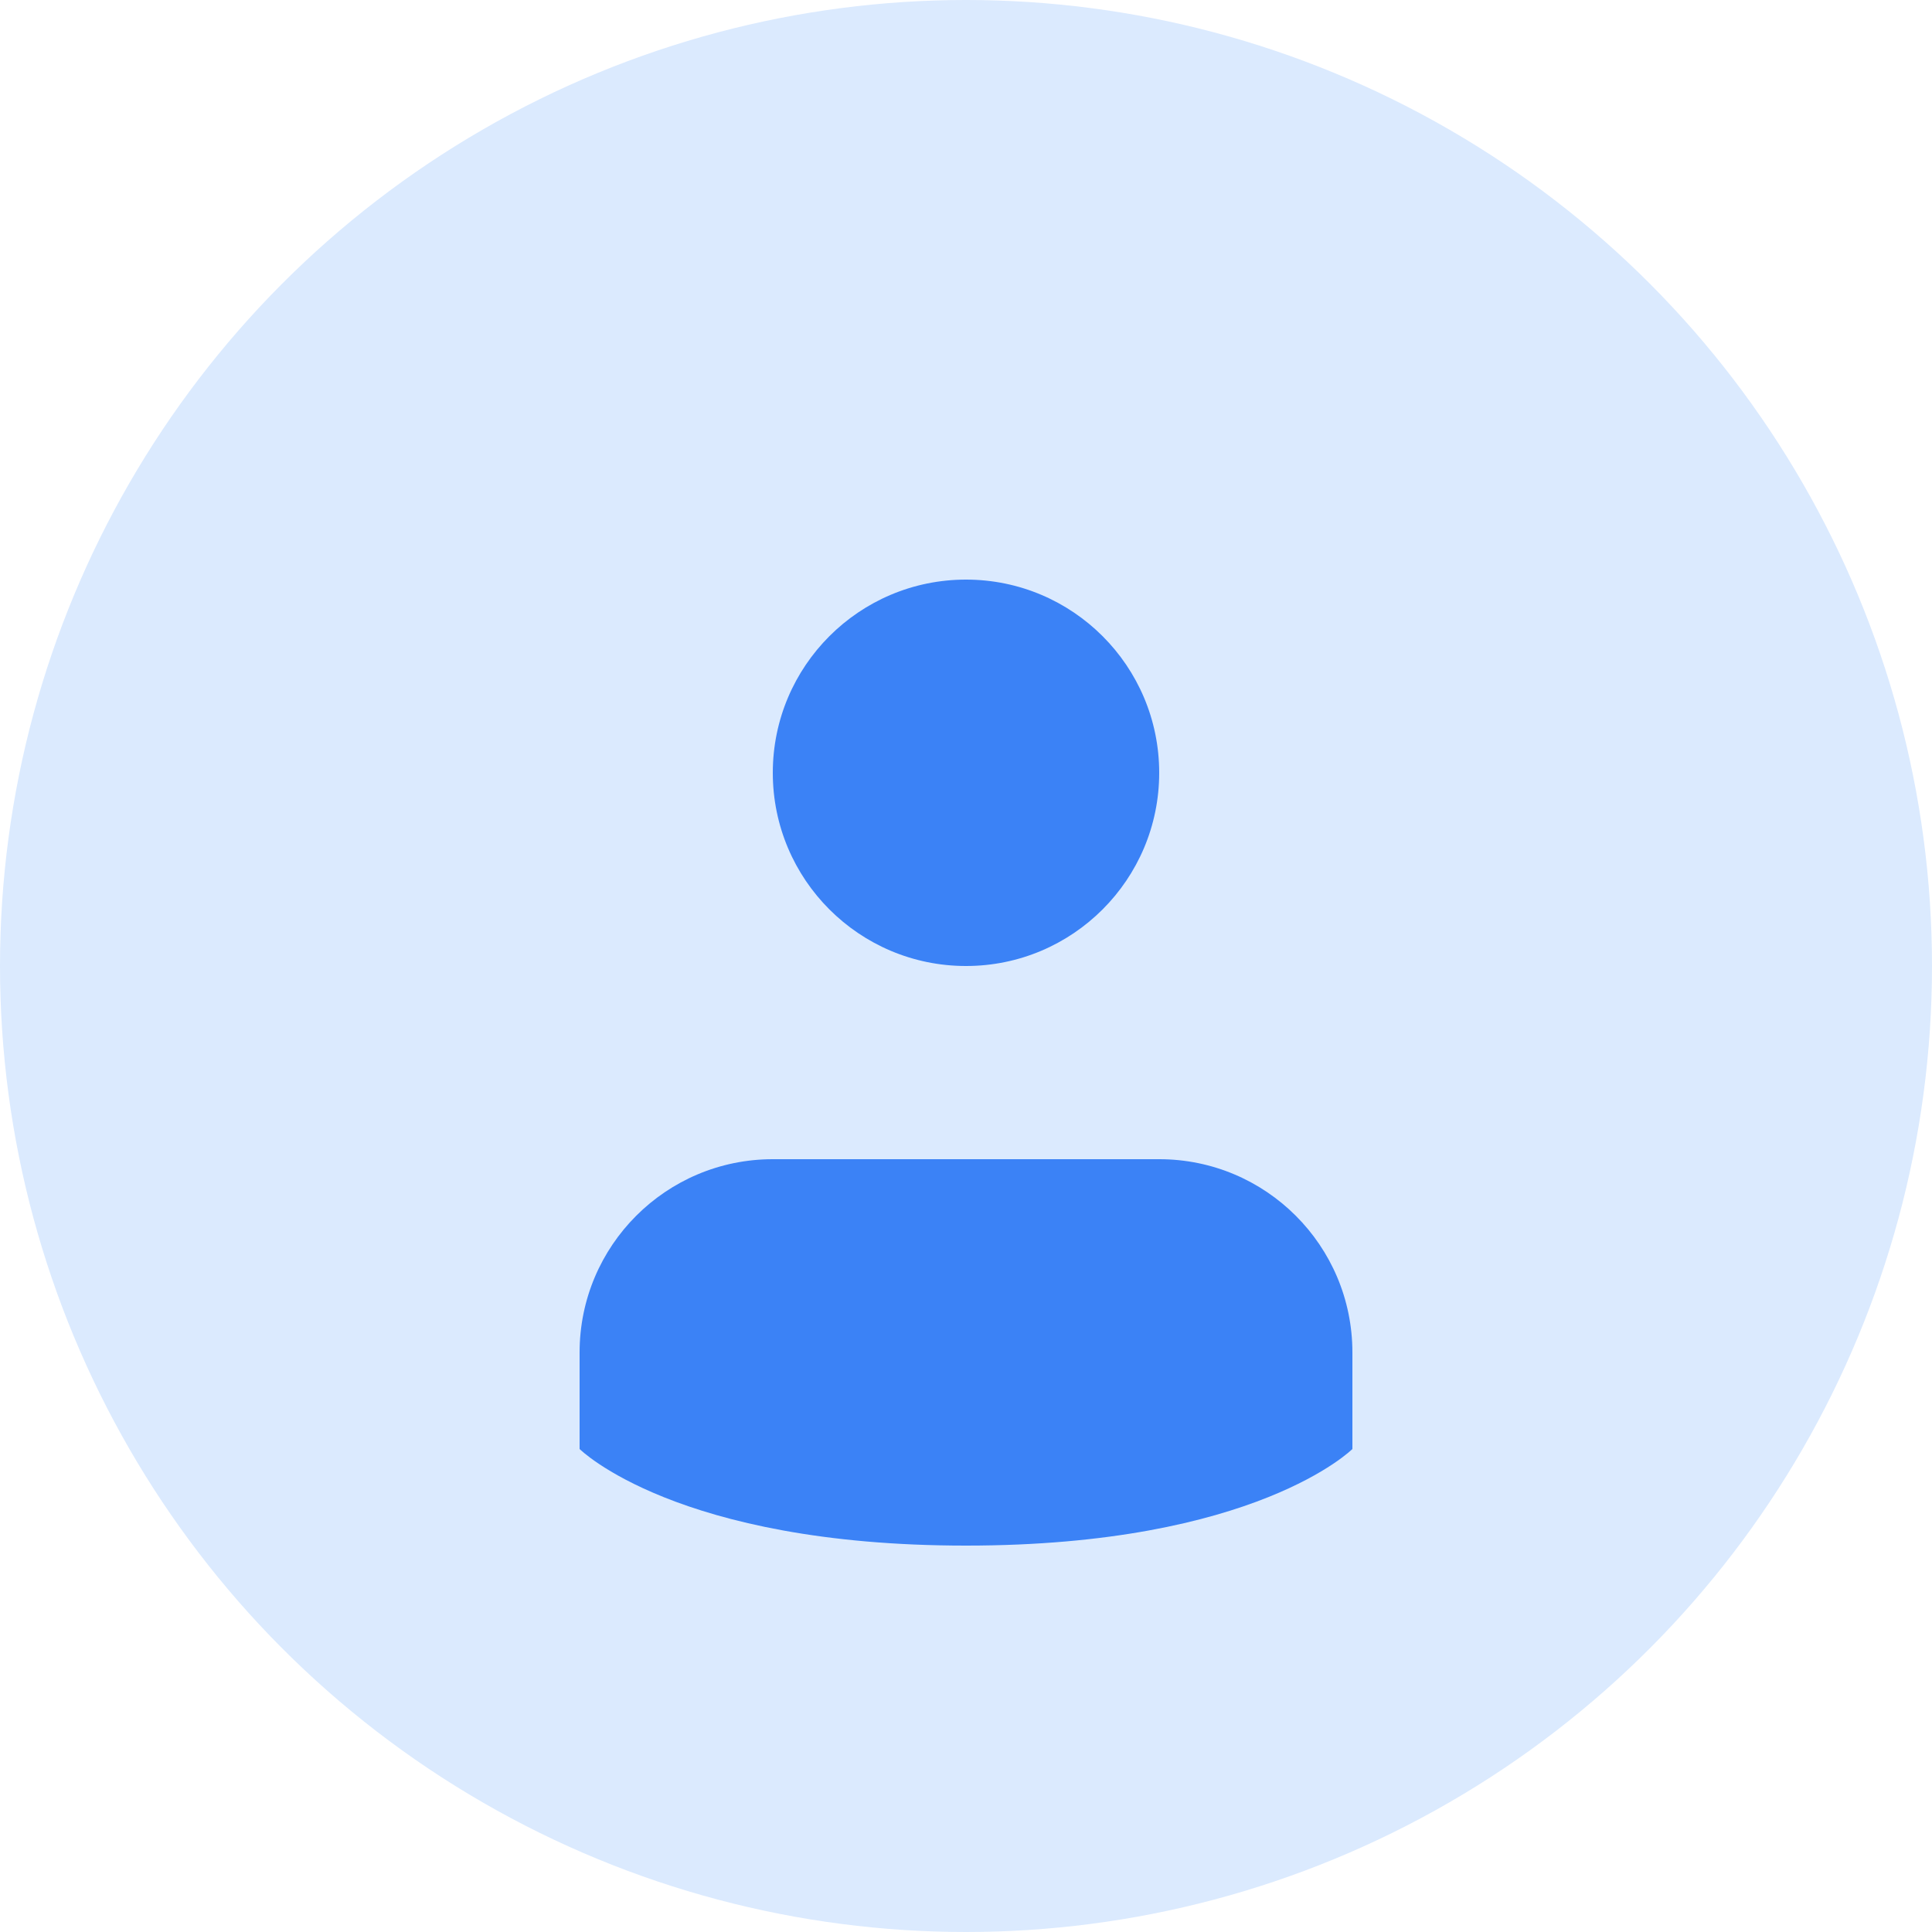 <svg width="100" height="100" viewBox="0 0 100 100" fill="none" xmlns="http://www.w3.org/2000/svg">
  <circle cx="50" cy="50" r="50" fill="#DBEAFE" />
  <path d="M50 30C44.477 30 40 34.477 40 40C40 45.523 44.477 50 50 50C55.523 50 60 45.523 60 40C60 34.477 55.523 30 50 30Z" fill="#3B82F6" />
  <path d="M30 70C30 64.477 34.477 60 40 60H60C65.523 60 70 64.477 70 70V75C70 75 65 80 50 80C35 80 30 75 30 75V70Z" fill="#3B82F6" />
</svg>